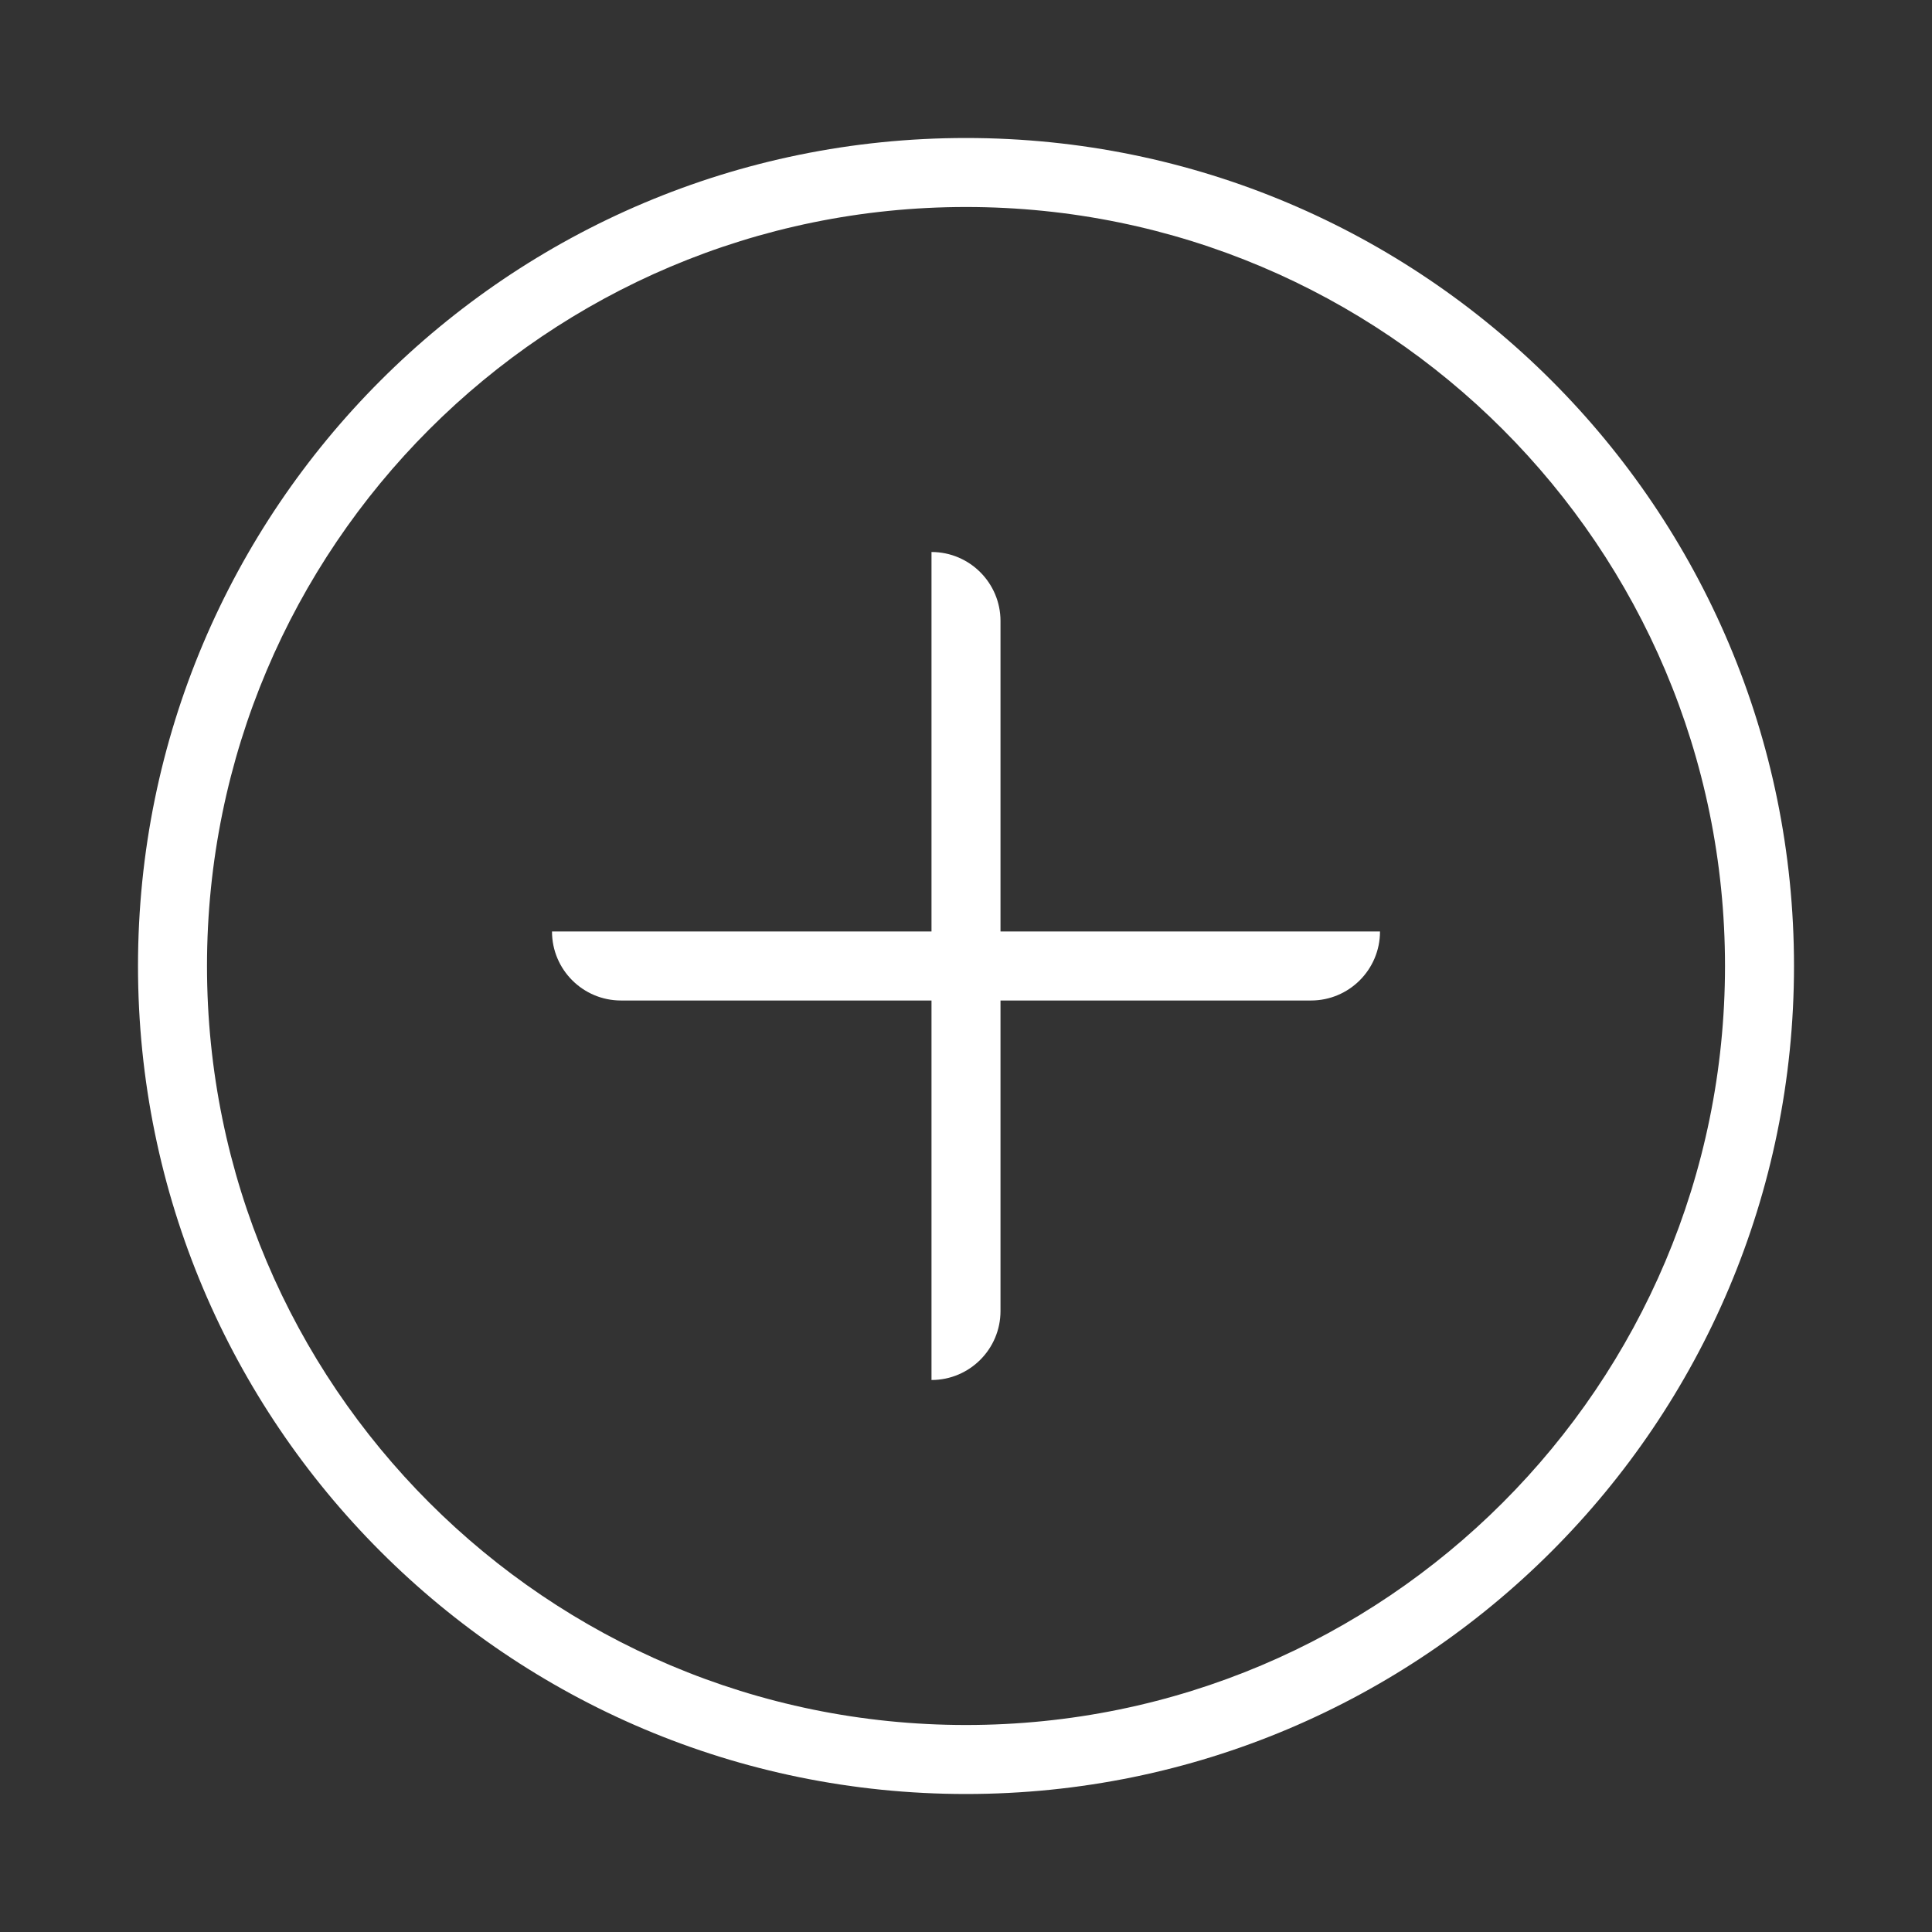 <svg width="28" height="28" viewBox="0 0 28 28" fill="none" xmlns="http://www.w3.org/2000/svg">
<rect x="0" y="0" width="28" height="28" fill="#333333" stroke="none"/>
<path fill-rule="evenodd" clip-rule="evenodd" d="M14 25C20.075 25 25 20.075 25 14C25 7.925 20.075 3 14 3C7.925 3 3 7.925 3 14C3 20.075 7.925 25 14 25ZM14 26C20.627 26 26 20.627 26 14C26 7.373 20.627 2 14 2C7.373 2 2 7.373 2 14C2 20.627 7.373 26 14 26Z" fill="white"/>
<path d="M8 13.5H20C20 14.052 19.552 14.5 19 14.5H9C8.448 14.5 8 14.052 8 13.5Z" fill="white"/>
<path d="M13.5 20L13.5 8C14.052 8 14.5 8.448 14.5 9L14.5 19C14.5 19.552 14.052 20 13.5 20Z" fill="white"/>
</svg>
